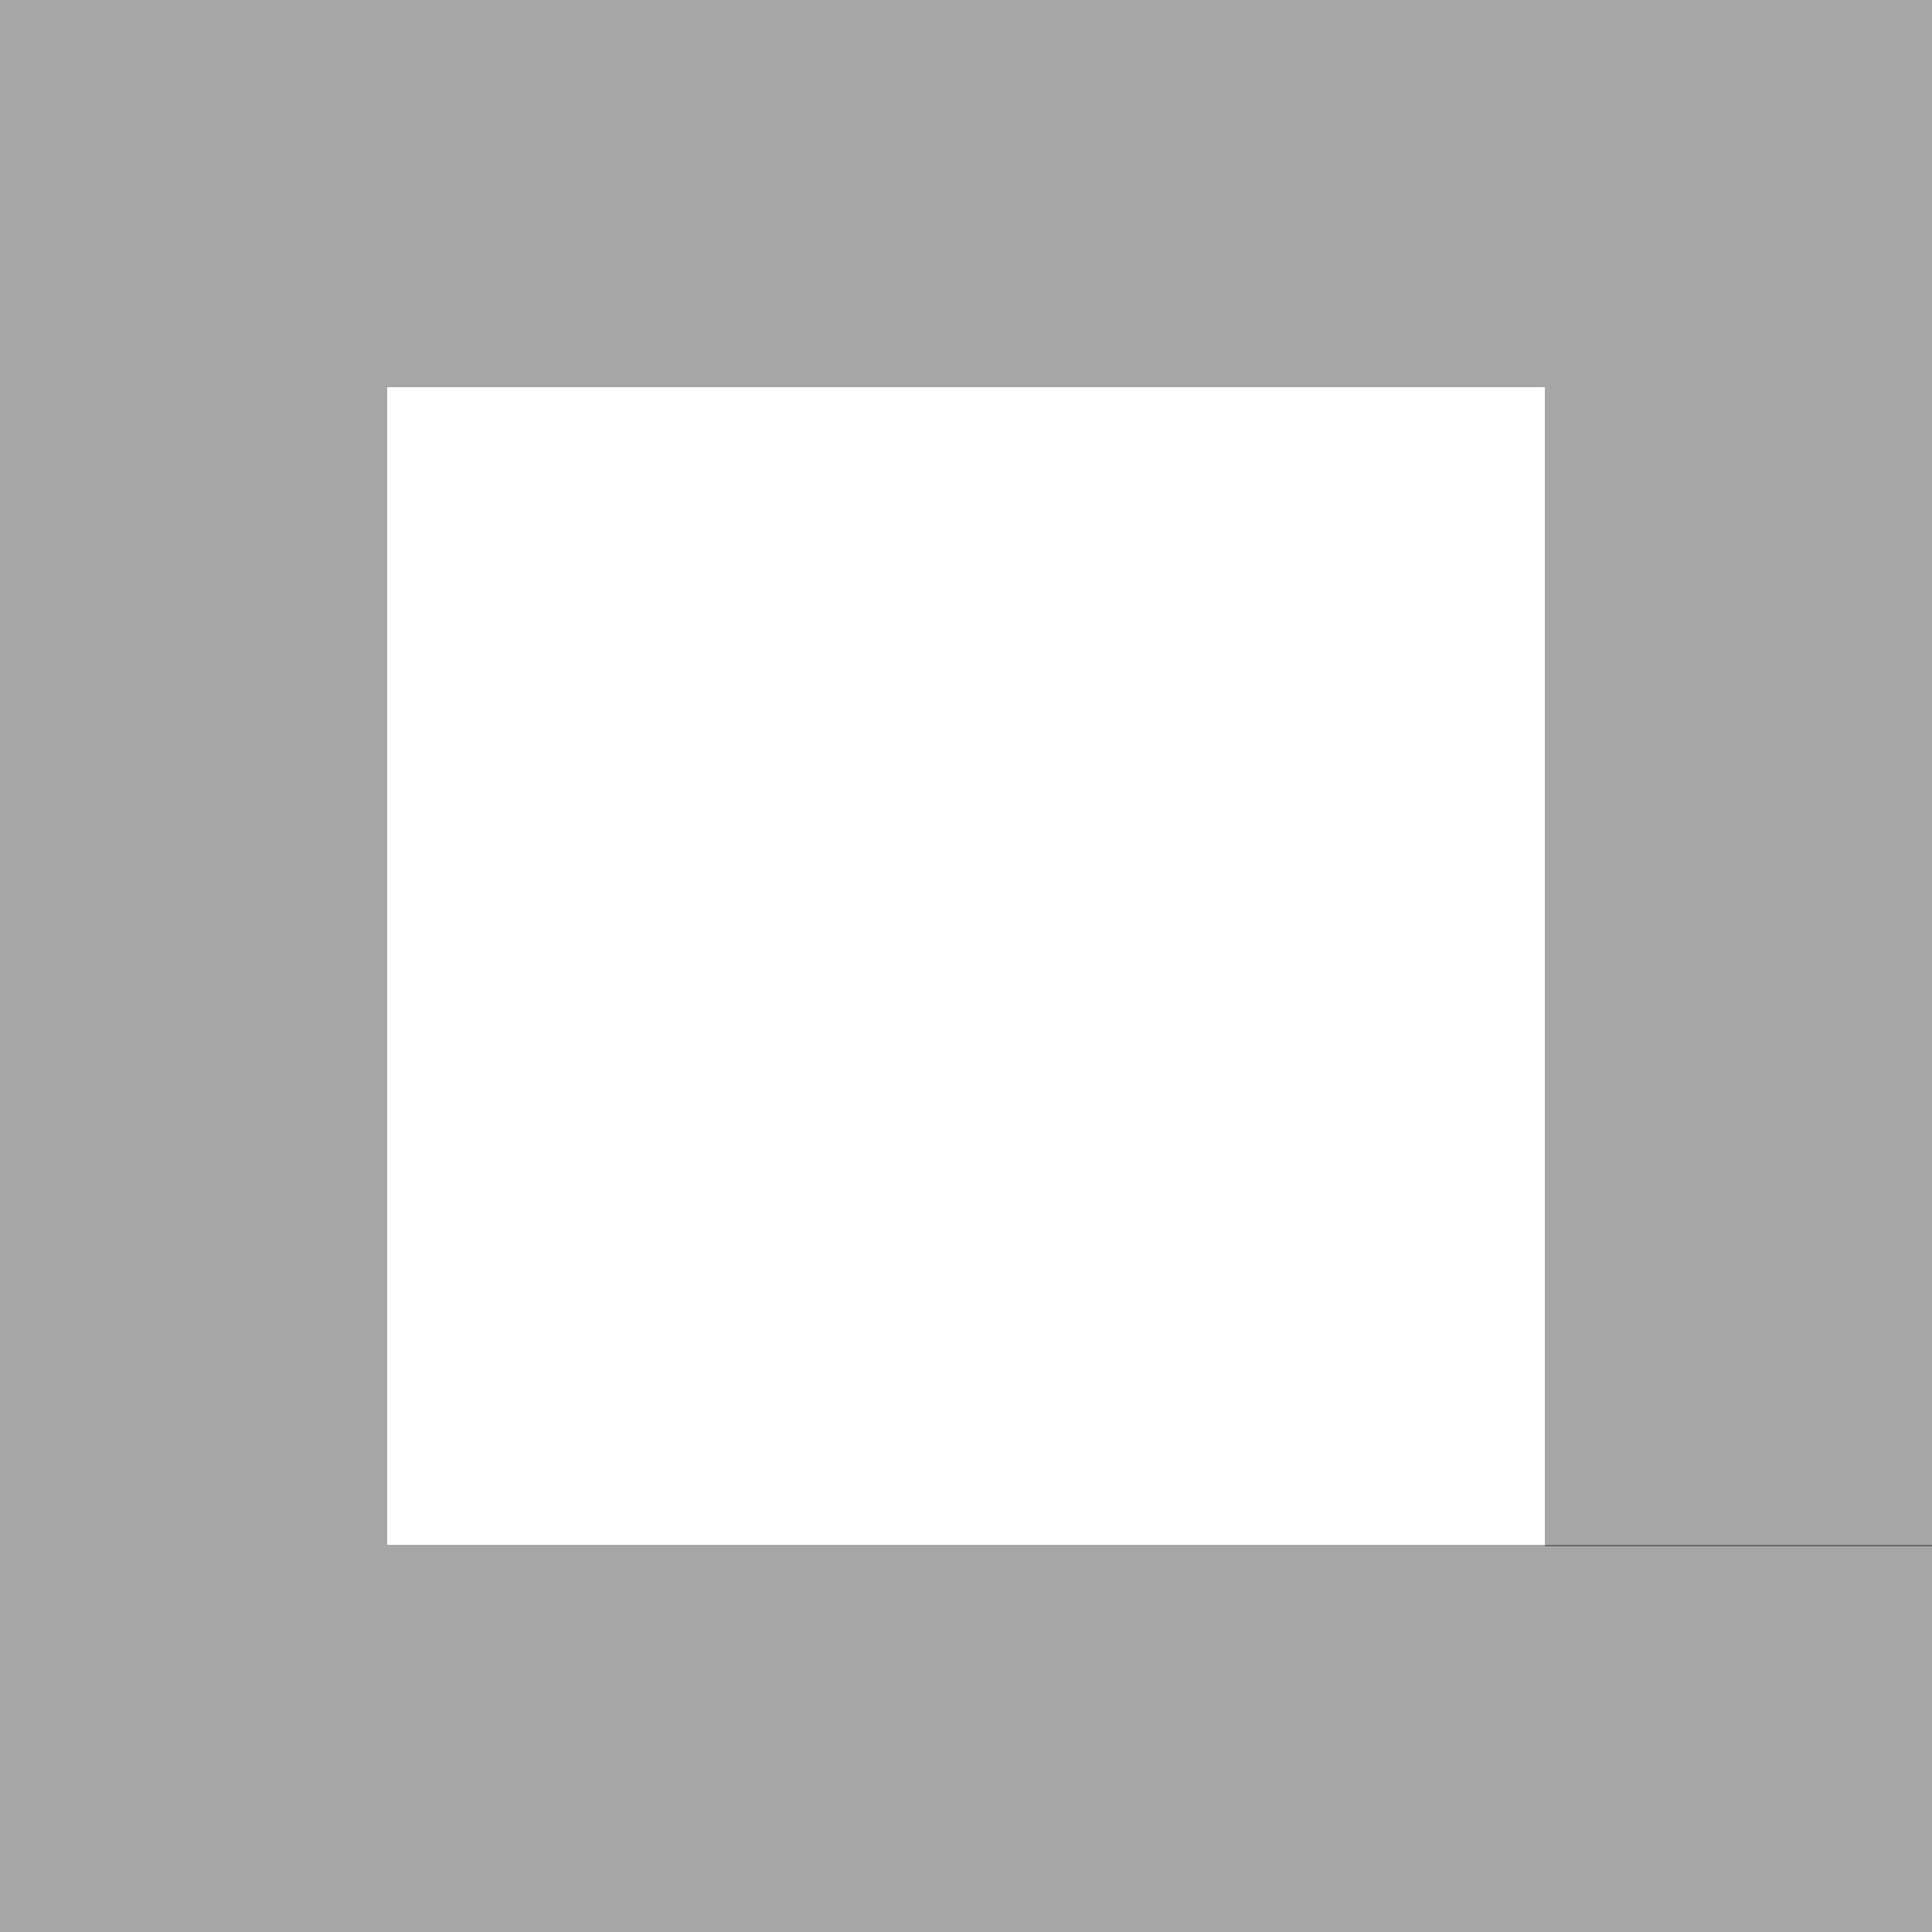 <?xml version="1.0" encoding="UTF-8"?>
<svg width="10" height="10" shape-rendering="crispEdges" version="1.1" viewBox="0 0 1.323 1.323" xmlns="http://www.w3.org/2000/svg" xmlns:cc="http://creativecommons.org/ns#" xmlns:dc="http://purl.org/dc/elements/1.1/" xmlns:rdf="http://www.w3.org/1999/02/22-rdf-syntax-ns#">
 <rect transform="rotate(90)" x="1.9203e-16" y="-1.323" width=".265" height="1.323" opacity=".35" stroke-width=".447" style="paint-order:normal"/>
 <rect transform="scale(-1)" x="-.265" y="-1.323" width=".265" height="1.058" opacity=".35" stroke-width=".4" style="paint-order:normal"/>
 <rect transform="rotate(-90)" x="-1.323" y=".265" width=".265" height="1.058" opacity=".35" stroke-width=".4" style="paint-order:normal"/>
 <rect x="1.058" y=".265" width=".265" height=".794" opacity=".35" stroke-width=".346" style="paint-order:normal"/>
</svg>
